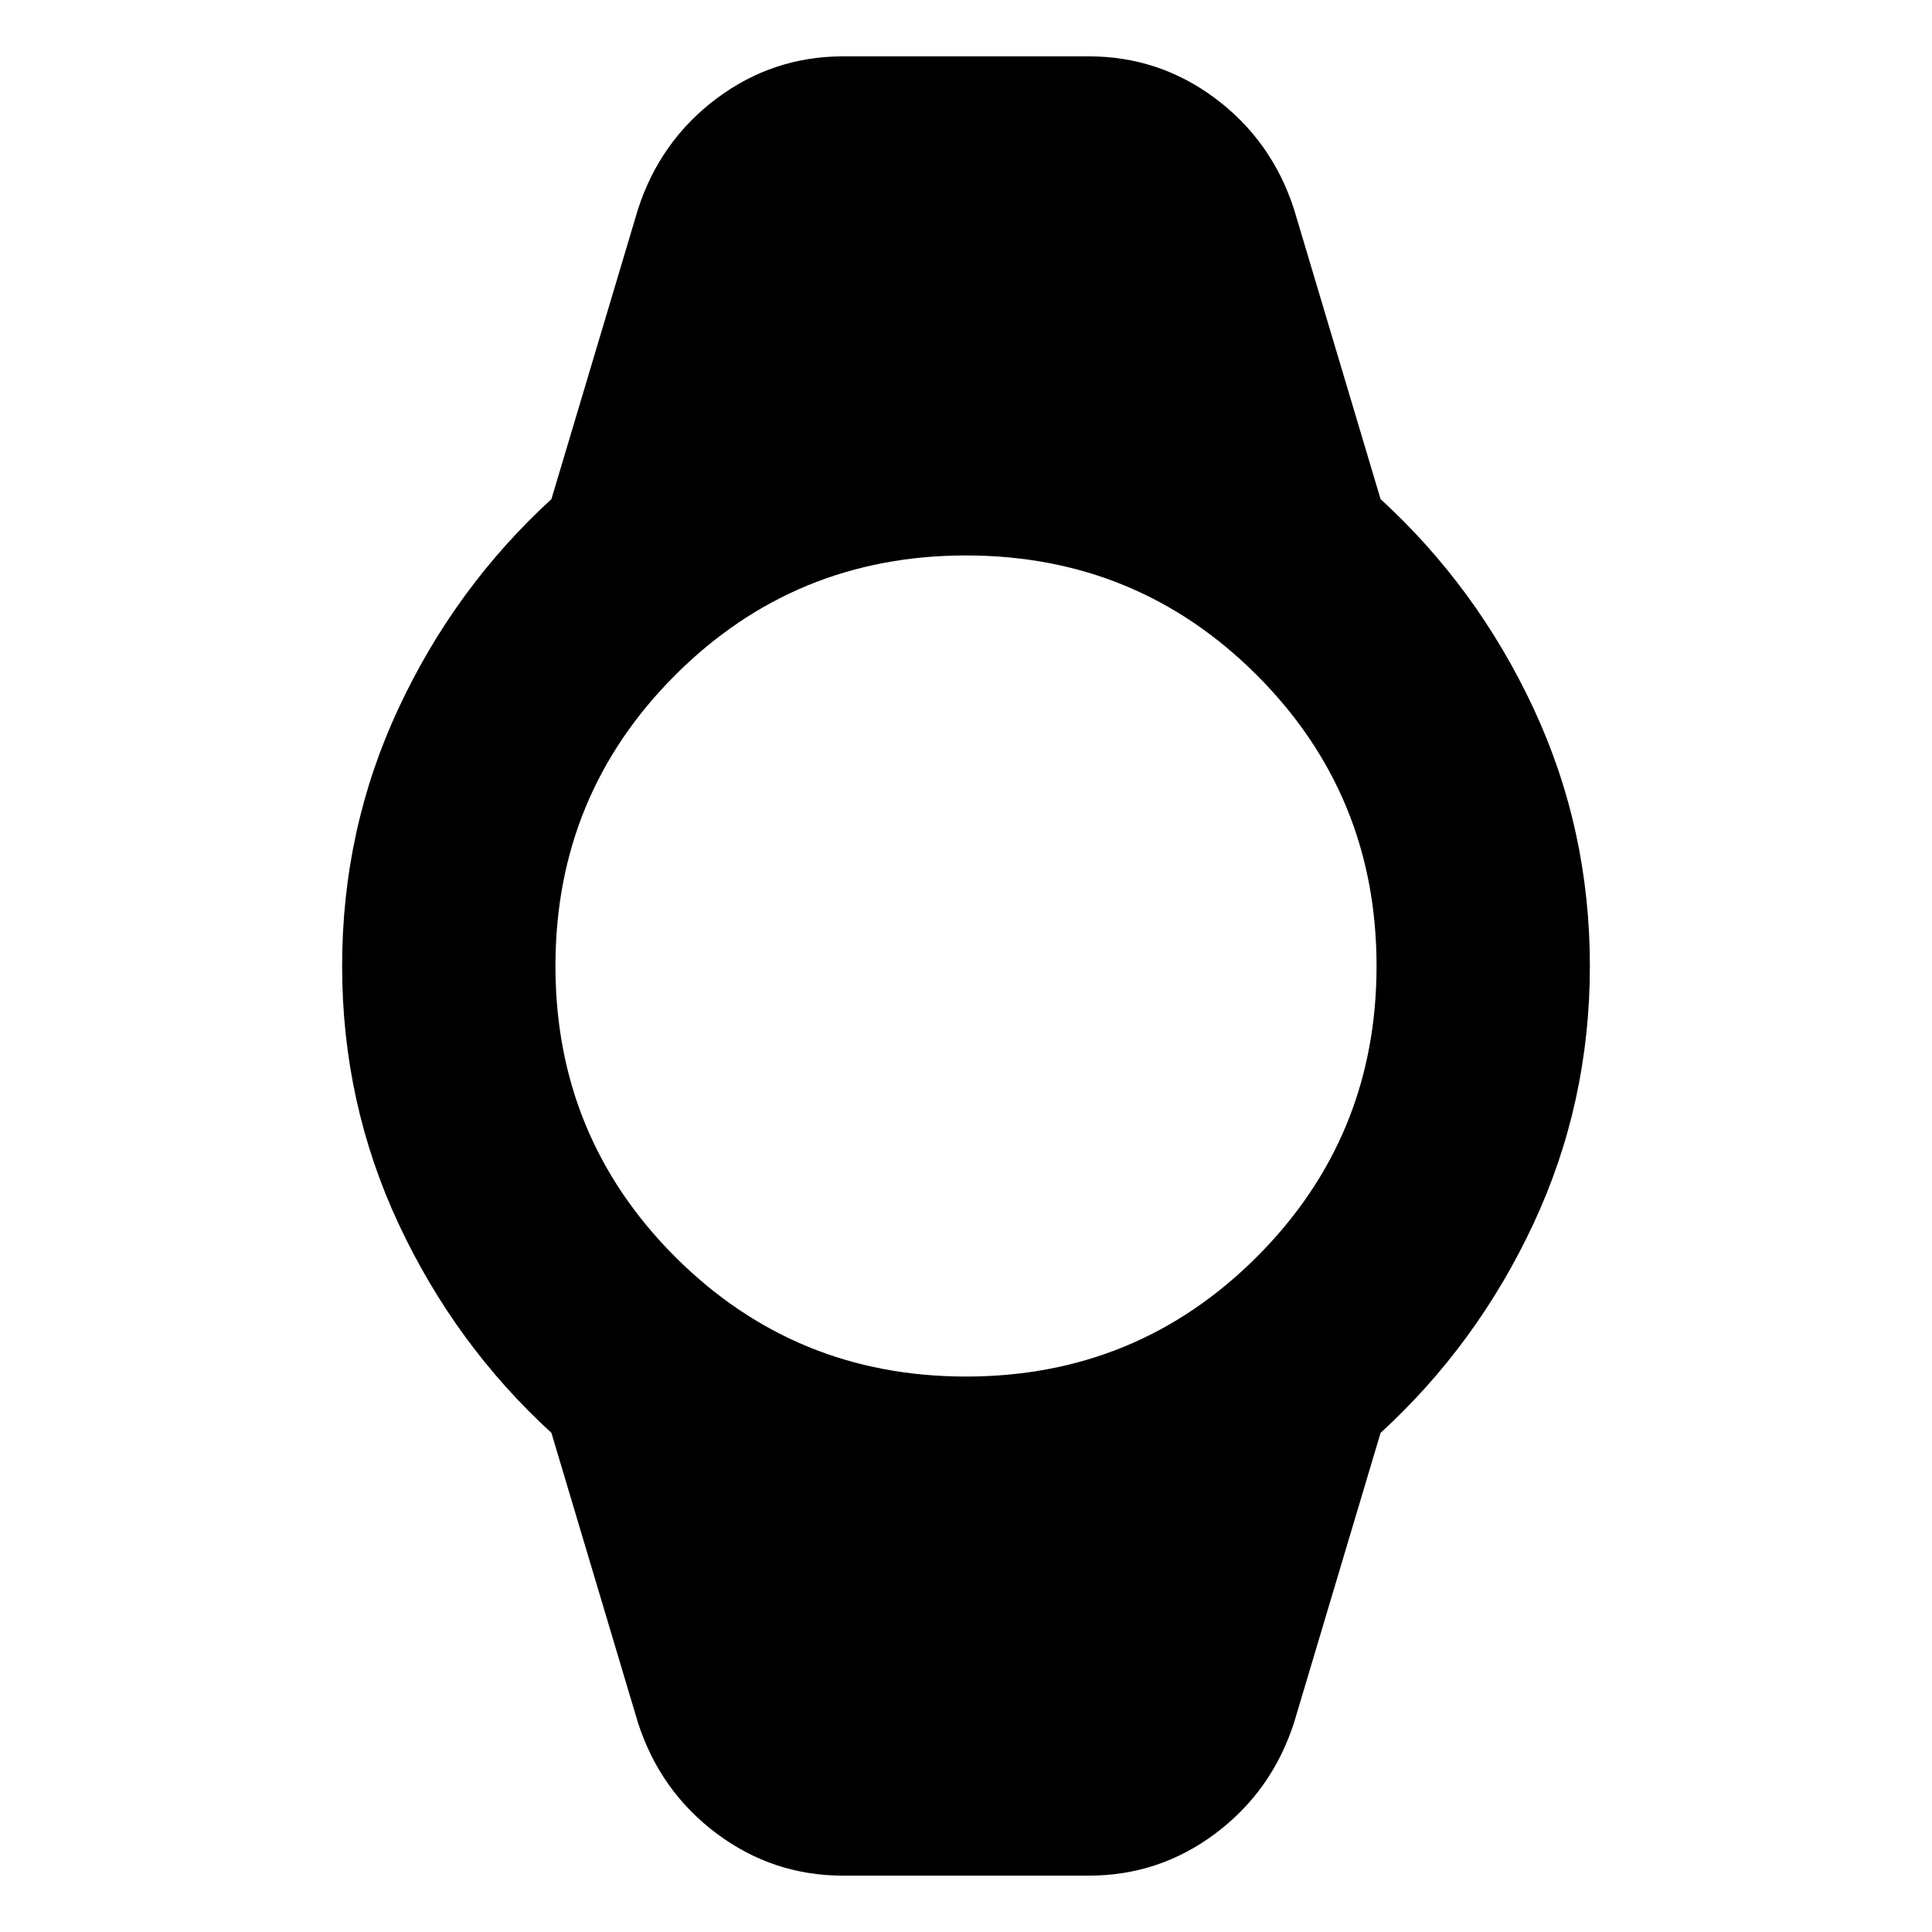 <svg xmlns="http://www.w3.org/2000/svg" height="24" width="24"><path d="M10.475 23.3q-.875 0-1.575-.525T7.925 21.4L6.85 17.8q-1.2-1.1-1.9-2.6t-.7-3.2q0-1.7.7-3.2.7-1.5 1.9-2.6l1.075-3.6q.275-.85.975-1.375T10.475.7h3.05q.875 0 1.575.525t.975 1.375l1.075 3.6q1.2 1.1 1.9 2.6t.7 3.2q0 1.7-.7 3.2-.7 1.5-1.9 2.6l-1.075 3.6q-.275.85-.975 1.375t-1.575.525ZM12 17.1q2.125 0 3.613-1.487Q17.1 14.125 17.1 12t-1.487-3.613Q14.125 6.9 12 6.9T8.387 8.387Q6.9 9.875 6.9 12t1.487 3.613Q9.875 17.1 12 17.1Z"/></svg>